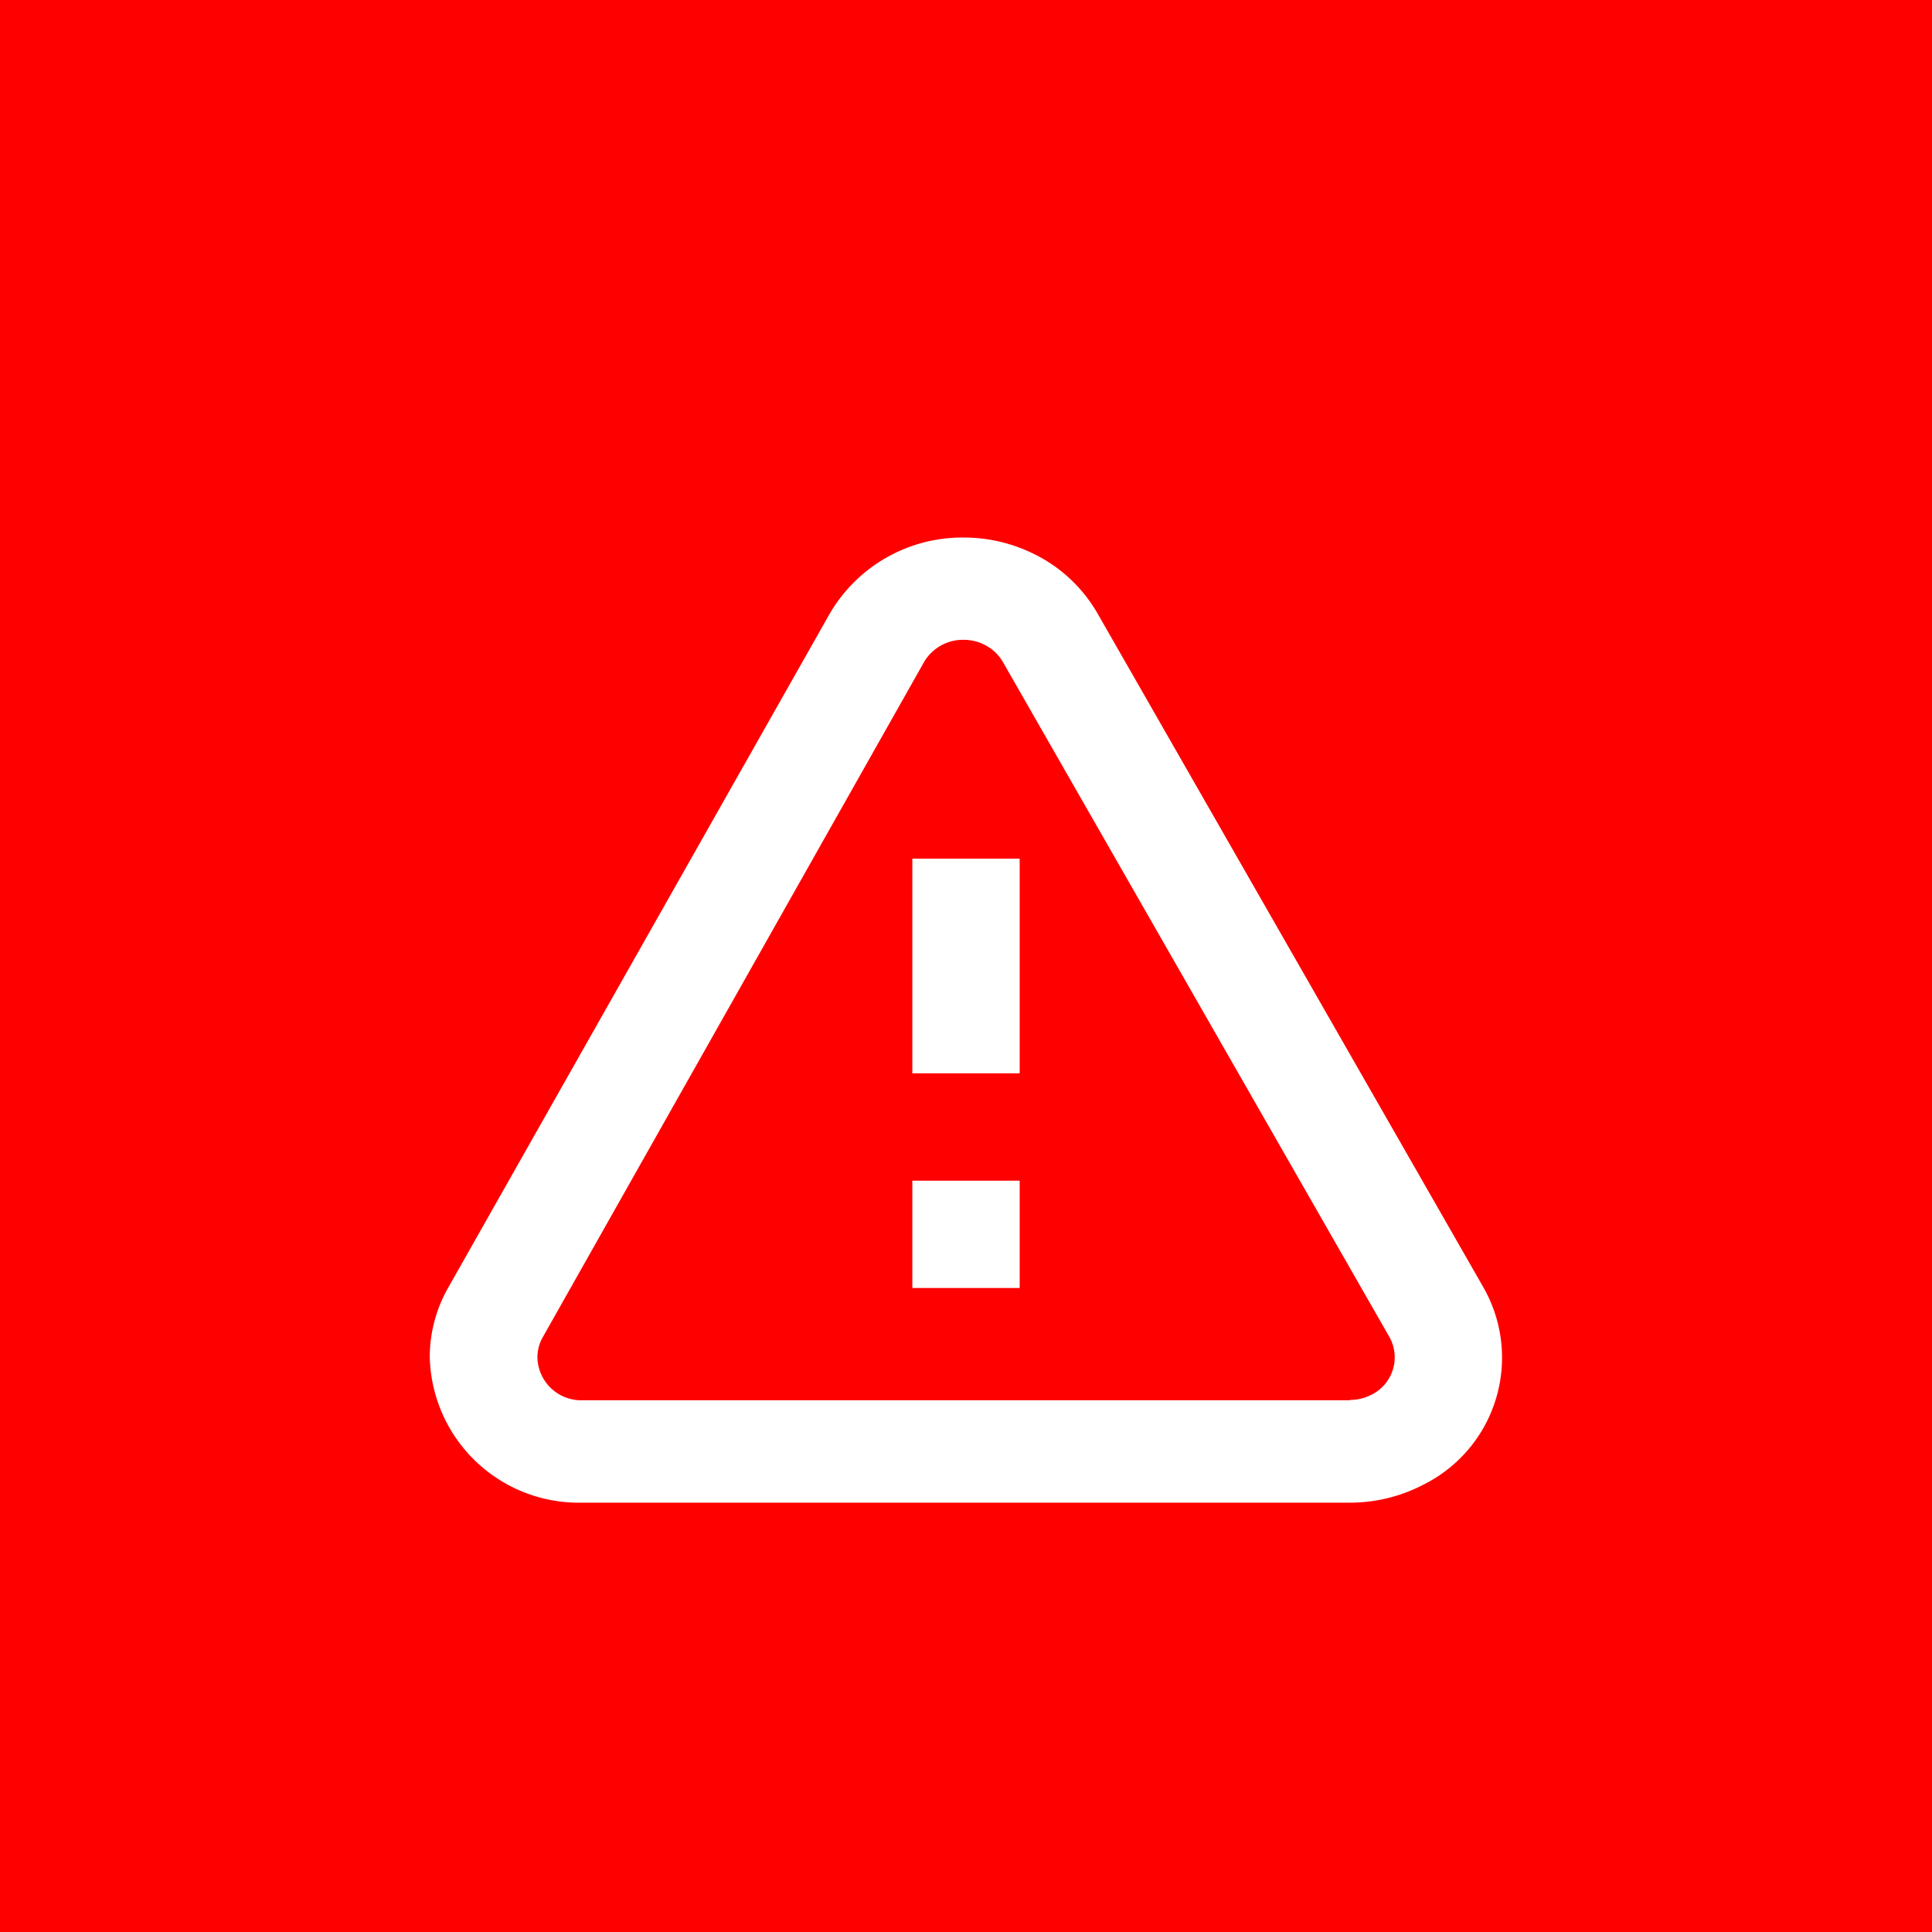 <svg xmlns="http://www.w3.org/2000/svg" width="18" height="18" viewBox="0 0 18 18">
<defs>
    <style>
      .cls-1 {
        fill: red;
        fill-rule: evenodd;
      }
    </style>
  </defs>
  <path id="形状_1012_拷贝" data-name="形状 1012 拷贝" class="cls-1" d="M0,18V0H18V18H0Zm13.824-6-3.6-6.287a1.385,1.385,0,0,0-.573-0.543,1.478,1.478,0,0,0-.672-0.162,1.43,1.43,0,0,0-1.25.712L4.174,12a1.307,1.307,0,0,0-.17.641A1.389,1.389,0,0,0,5.424,14h7.154a1.478,1.478,0,0,0,.68-0.166A1.322,1.322,0,0,0,13.824,12Zm-1.245,1.046H5.424a0.408,0.408,0,0,1-.417-0.4,0.383,0.383,0,0,1,.05-0.188L8.608,6.17a0.42,0.42,0,0,1,.368-0.209,0.427,0.427,0,0,1,.2.048,0.407,0.407,0,0,1,.168.159l3.6,6.287a0.388,0.388,0,0,1-.166.539A0.434,0.434,0,0,1,12.578,13.043ZM9.5,8h-1v2h1V8Zm0,3h-1v1h1V11Z"/>
</svg>
